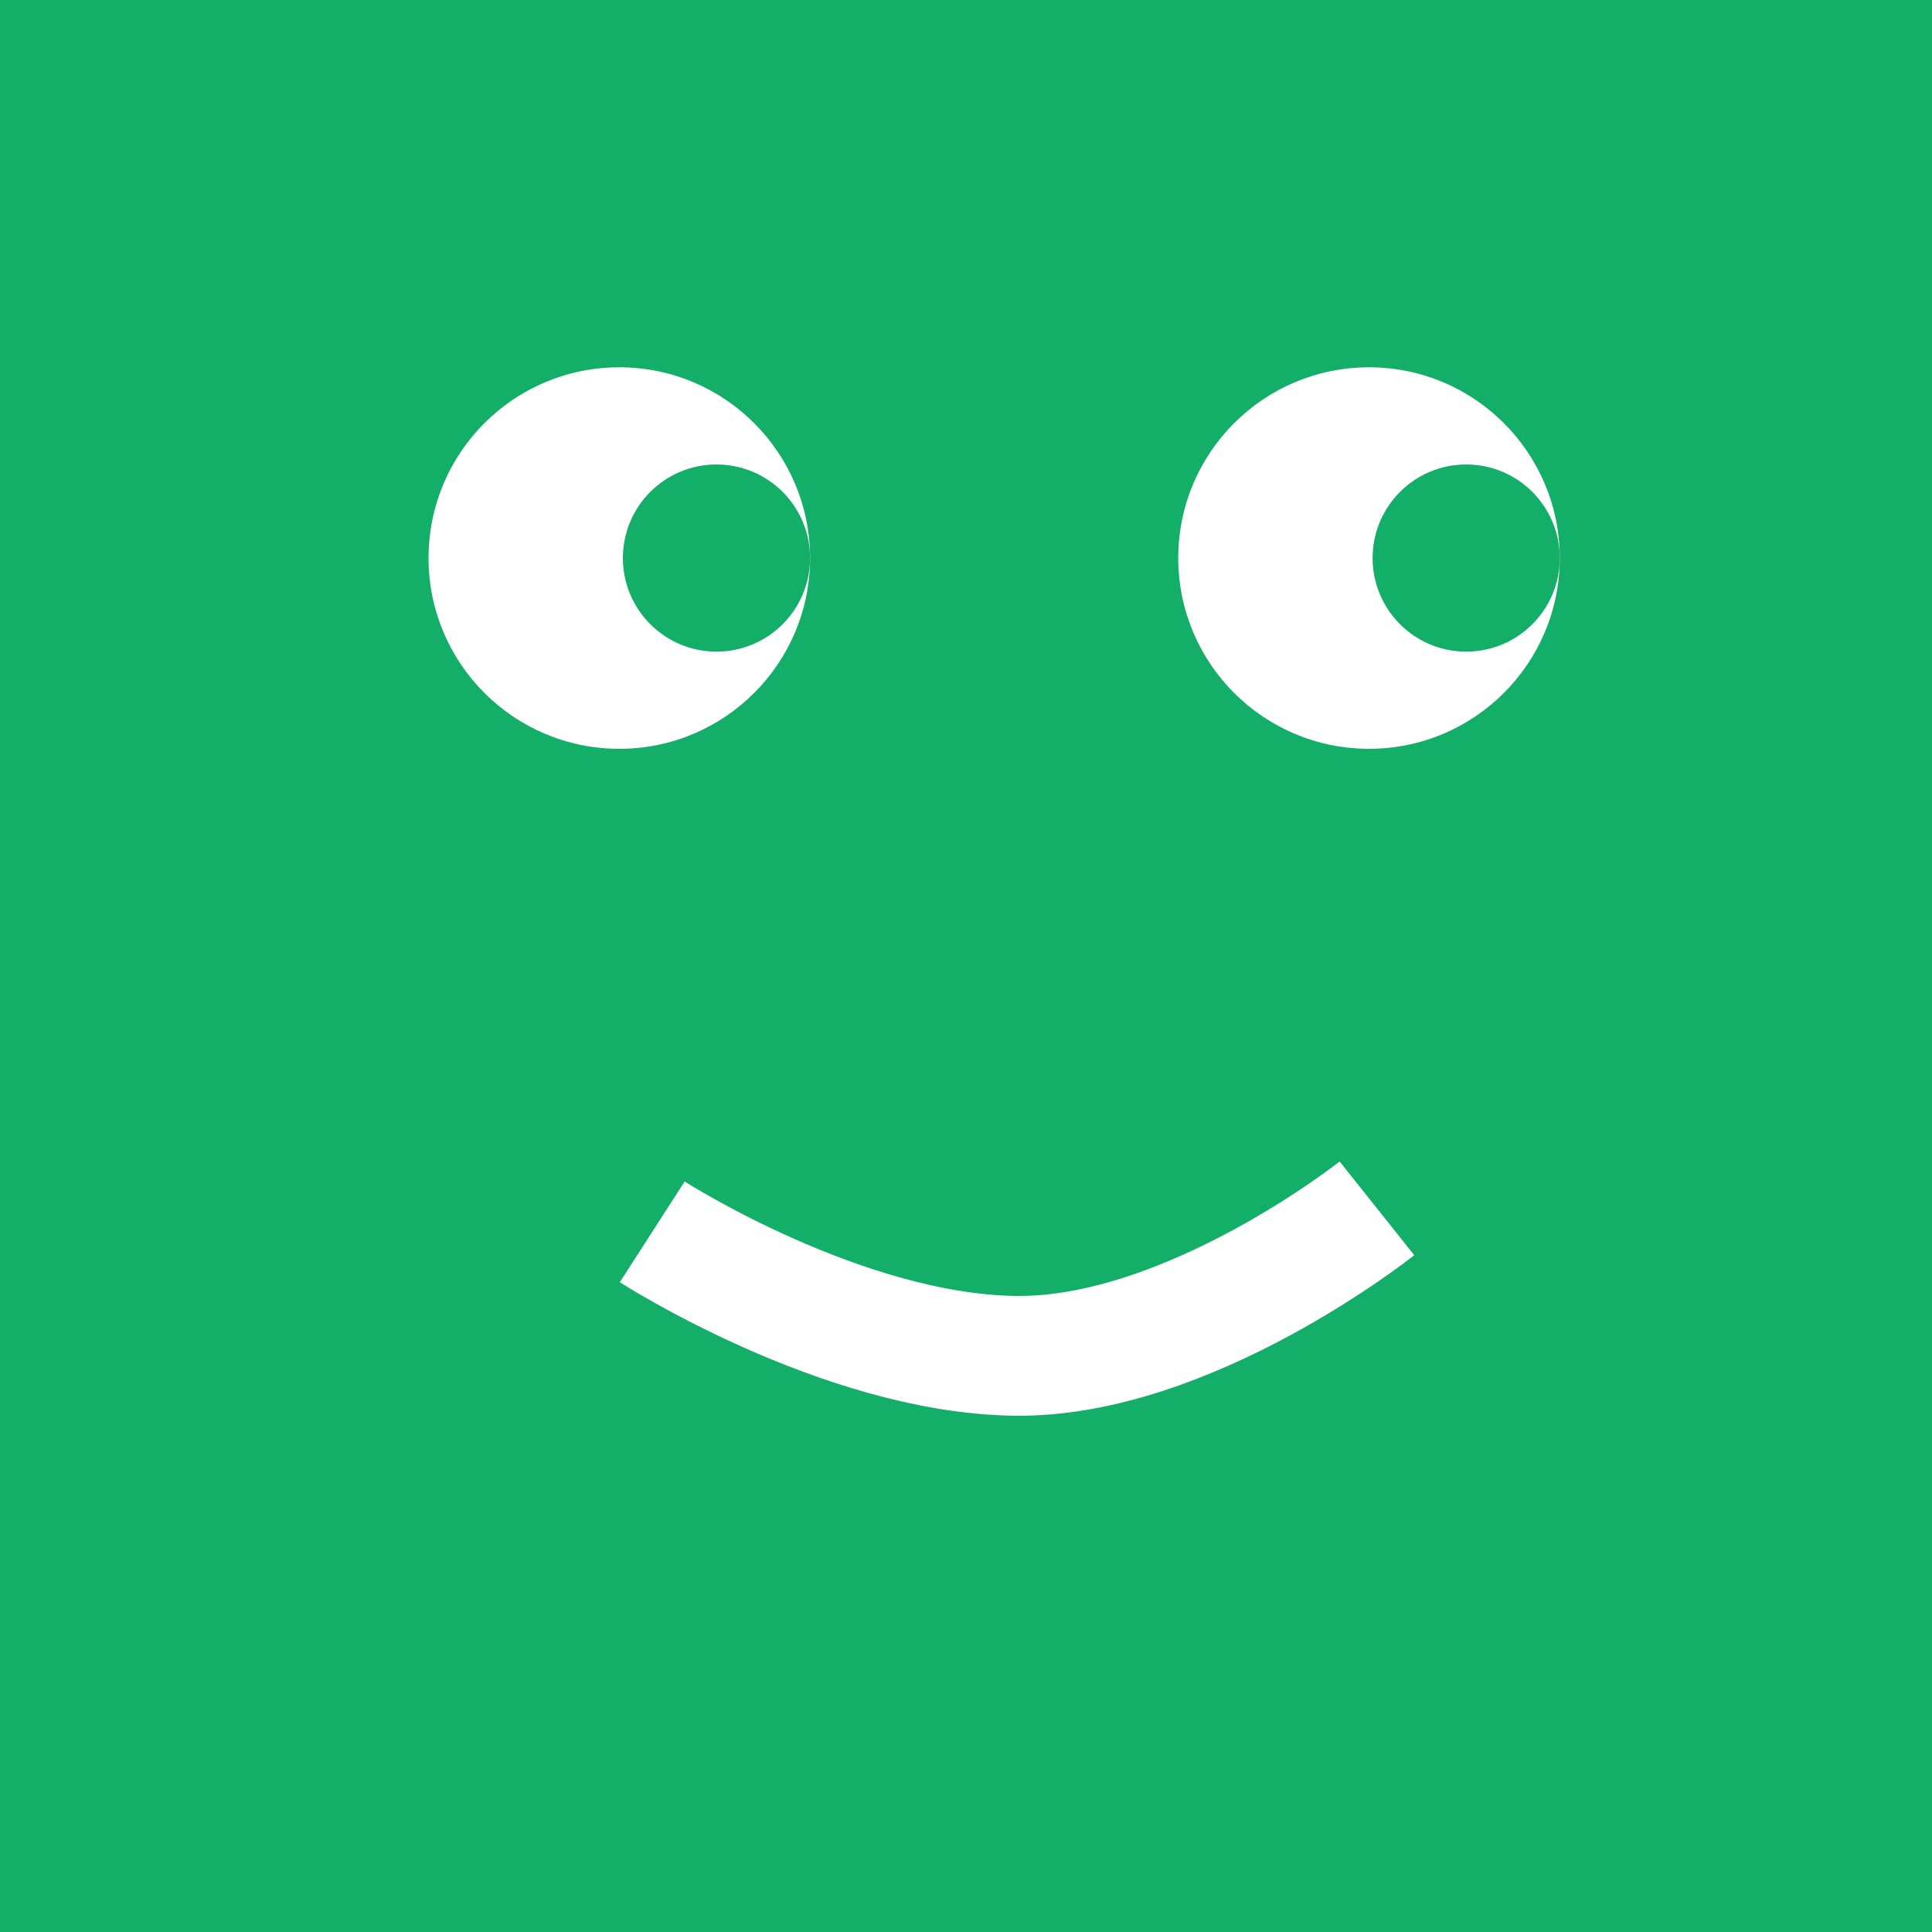 <?xml version="1.0" encoding="UTF-8"?><svg id="avatarDefault" xmlns="http://www.w3.org/2000/svg" viewBox="0 0 129.03 129.03"><defs><style>.cls-1{fill:#fff;}.cls-2{fill:#13ae67;}.cls-3{fill:none;stroke:#fff;stroke-miterlimit:10;stroke-width:8px;}</style></defs><rect class="cls-2" width="129.03" height="129.03"/><circle class="cls-1" cx="41.36" cy="37.27" r="12.74"/><circle class="cls-1" cx="91.43" cy="37.27" r="12.74"/><path class="cls-3" d="M43.56,82.27s12.6,8.11,24.2,8.28c11.61,.17,24.2-9.85,24.2-9.85"/><circle class="cls-2" cx="47.85" cy="37.27" r="6.25"/><circle class="cls-2" cx="97.92" cy="37.27" r="6.25"/></svg>